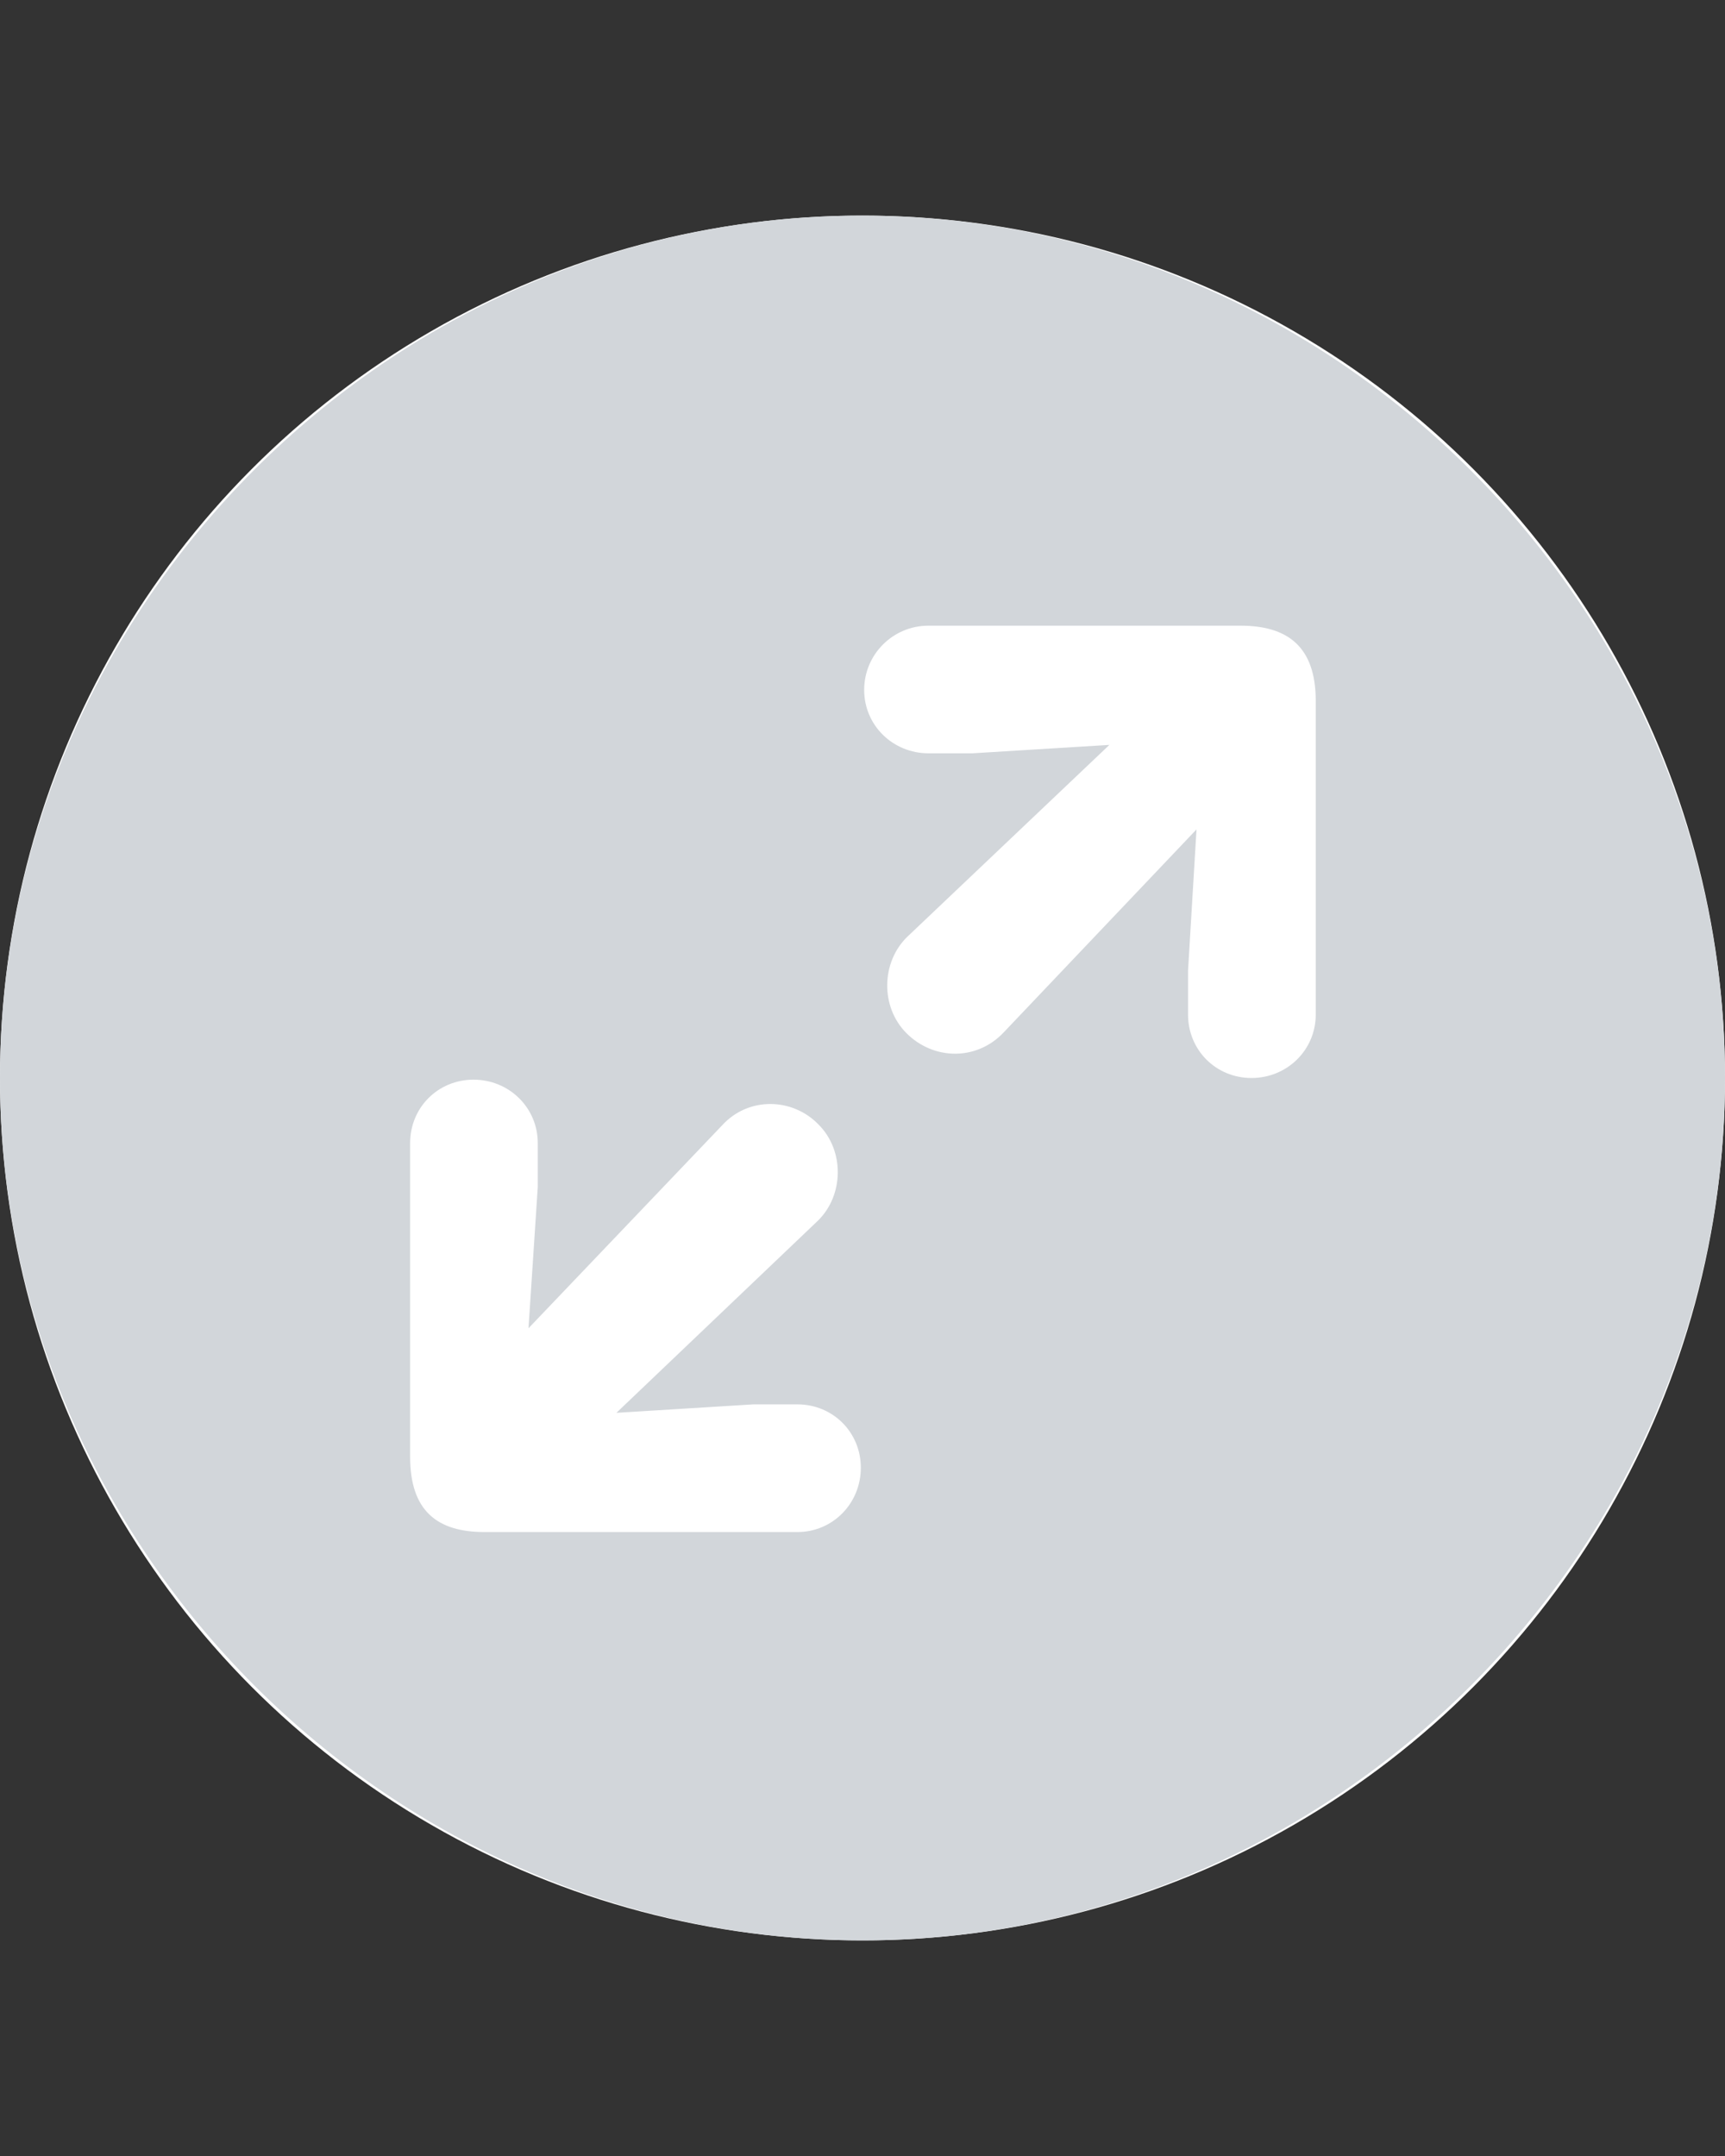 <svg width="32" height="40" viewBox="0 0 32 40" fill="none" xmlns="http://www.w3.org/2000/svg">
<rect x="0" y="0" width="32" height="40" fill="#333333" stroke="none"/>
<circle cx="16" cy="20" r="16" fill="white"/>
<path d="M32 20C32 28.737 24.753 36 16 36C7.263 36 0 28.737 0 20C0 11.247 7.247 4 15.984 4C24.737 4 32 11.247 32 20ZM7.608 21.208V27.027C7.608 28.031 8.11 28.424 8.988 28.424H14.792C15.451 28.424 15.969 27.89 15.969 27.231C15.969 26.573 15.451 26.055 14.792 26.055H13.976L11.435 26.212L15.169 22.651C15.655 22.18 15.671 21.349 15.184 20.863C14.698 20.361 13.882 20.345 13.396 20.878L9.804 24.643L9.976 22.023V21.208C9.976 20.549 9.443 20.031 8.784 20.031C8.125 20.031 7.608 20.549 7.608 21.208ZM17.224 11.608C16.565 11.608 16.031 12.141 16.031 12.8C16.031 13.459 16.565 13.976 17.224 13.976H18.039L20.58 13.82L16.831 17.38C16.345 17.851 16.329 18.682 16.816 19.169C17.318 19.671 18.118 19.686 18.62 19.153L22.196 15.388L22.039 18.008V18.823C22.039 19.482 22.557 20 23.216 20C23.875 20 24.408 19.482 24.408 18.823V13.004C24.408 12 23.89 11.608 23.012 11.608H17.224Z" fill="#D2D6DA"/>
</svg>
